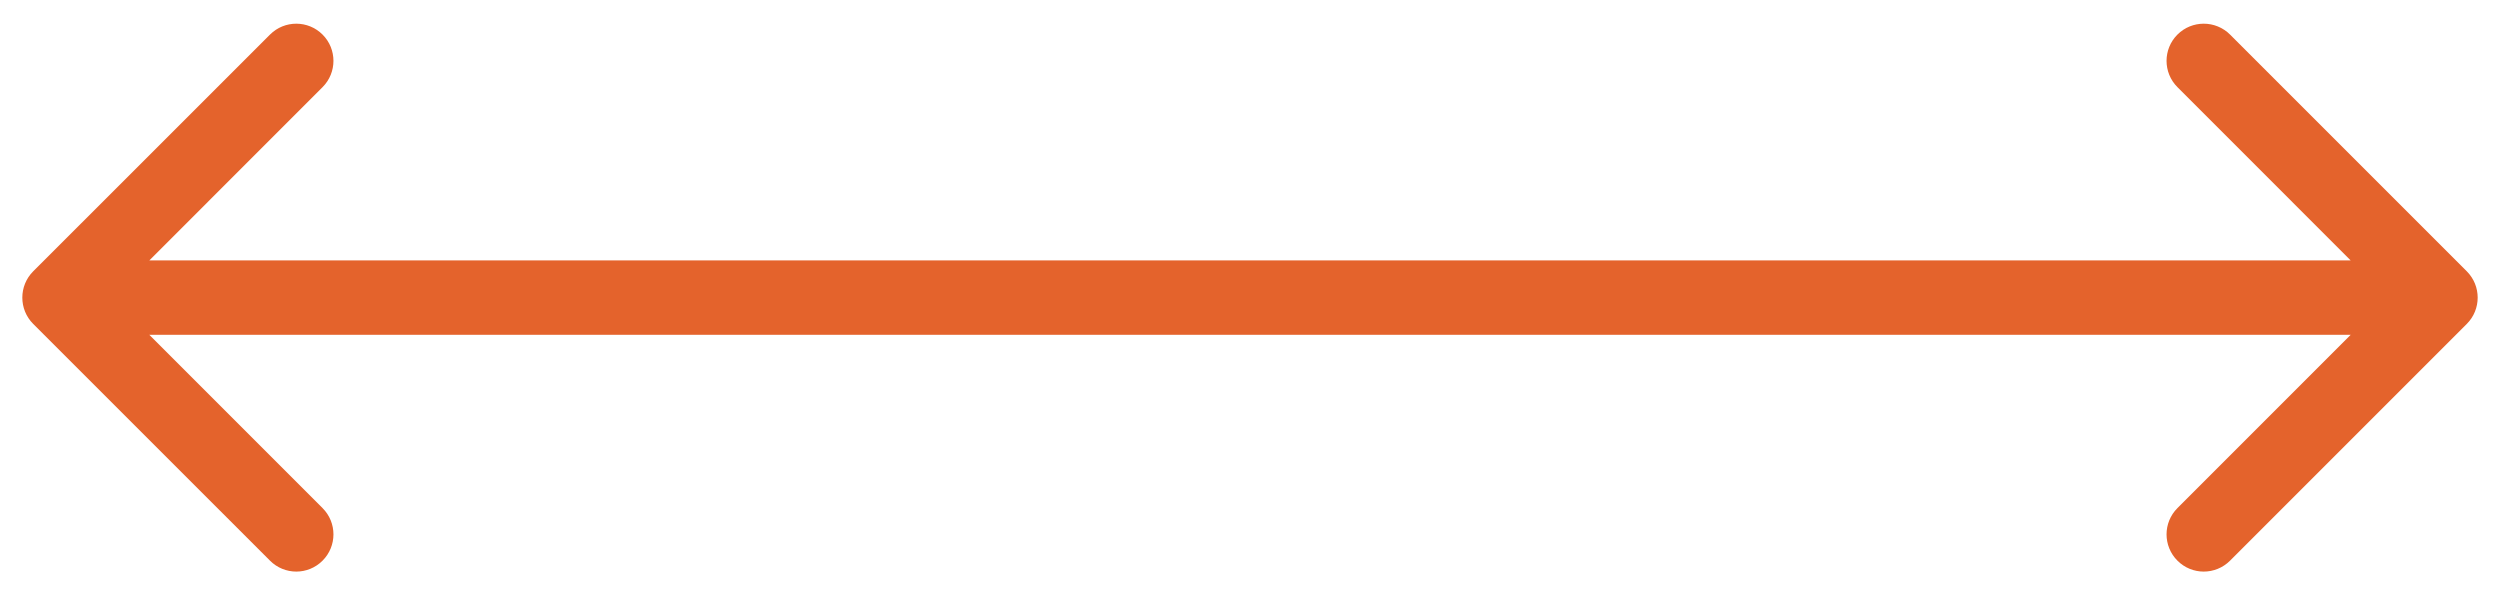 <svg width="42" height="10" viewBox="0 0 42 10" fill="none" xmlns="http://www.w3.org/2000/svg">
<path d="M41.442 5.442C41.686 5.198 41.686 4.802 41.442 4.558L37.465 0.581C37.22 0.337 36.825 0.337 36.581 0.581C36.337 0.825 36.337 1.22 36.581 1.464L40.116 5L36.581 8.536C36.337 8.78 36.337 9.175 36.581 9.419C36.825 9.664 37.22 9.664 37.465 9.419L41.442 5.442ZM21 5.625H41V4.375H21V5.625Z" fill="#E4632C"/>
<path d="M0.558 4.558C0.314 4.802 0.314 5.198 0.558 5.442L4.536 9.419C4.78 9.664 5.175 9.664 5.419 9.419C5.663 9.175 5.663 8.78 5.419 8.536L1.884 5L5.419 1.464C5.663 1.22 5.663 0.825 5.419 0.581C5.175 0.337 4.78 0.337 4.536 0.581L0.558 4.558ZM21 4.375L1 4.375L1 5.625L21 5.625L21 4.375Z" fill="#E4632C"/>
</svg>
